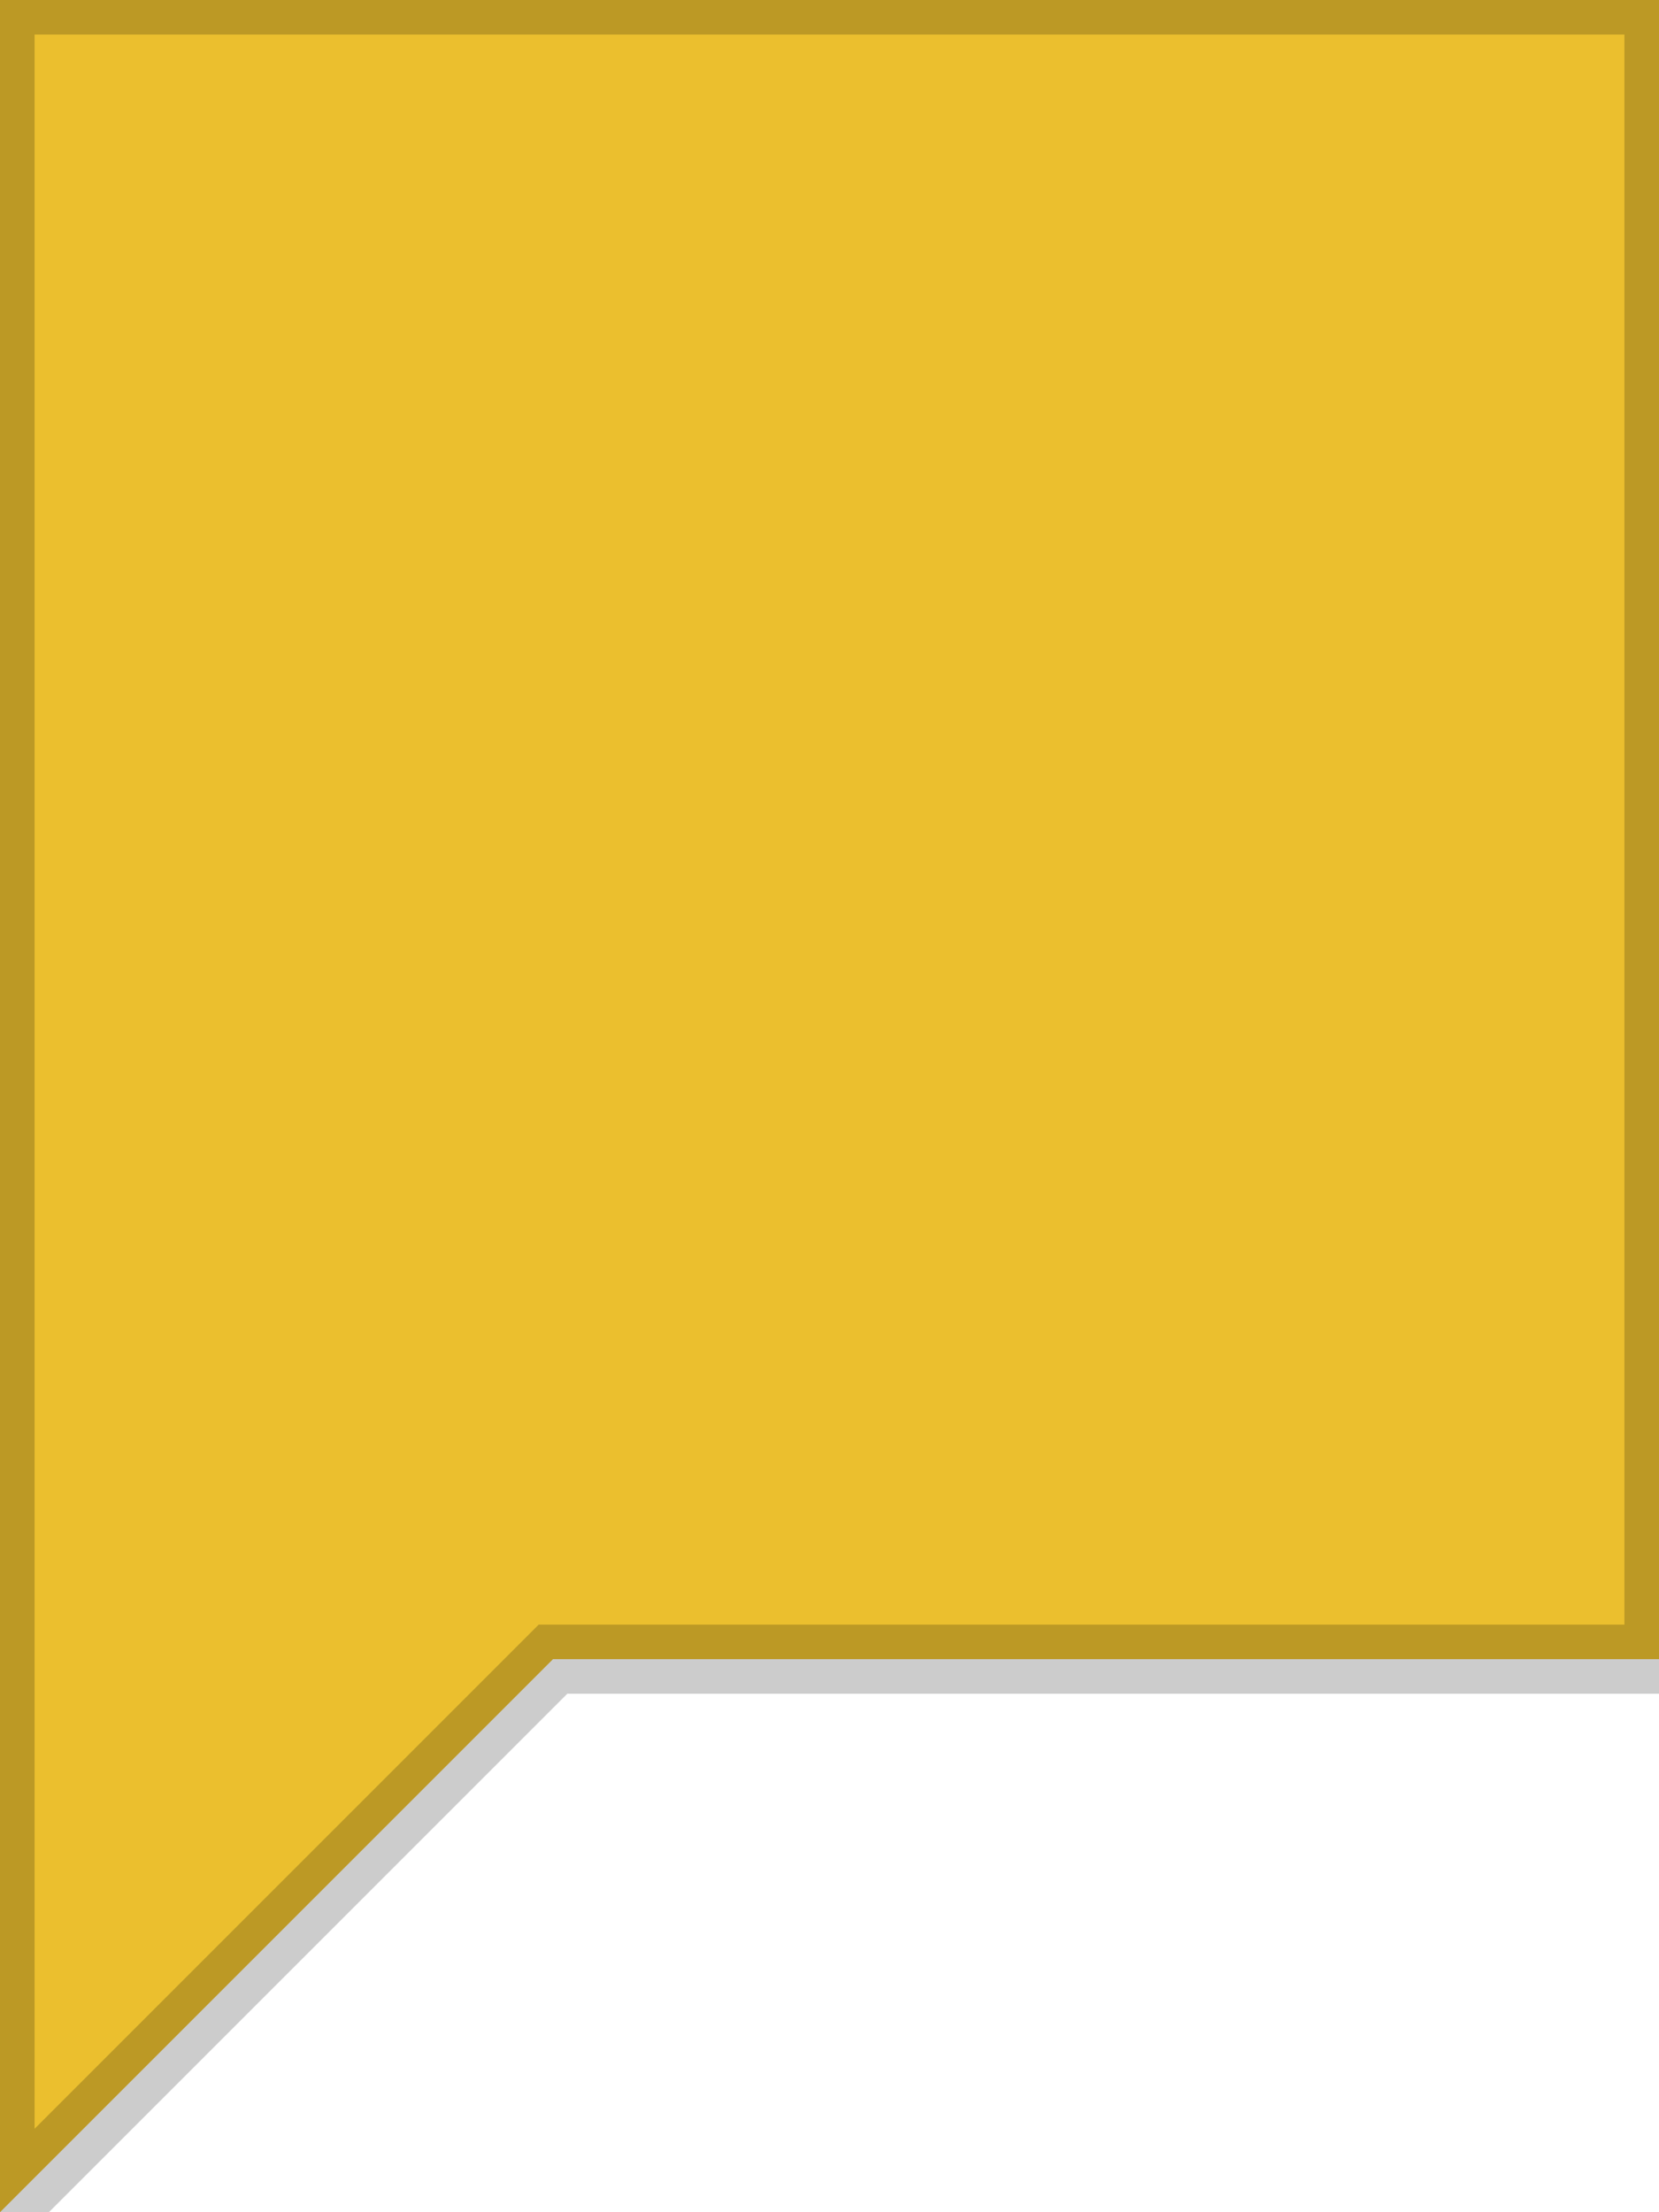 <svg width="48" height="64" viewBox="0 0 48 64" xmlns="http://www.w3.org/2000/svg" xmlns:xlink="http://www.w3.org/1999/xlink"><defs><path id="a" d="M0 0h48v48H16L0 64V48z"/></defs><g fill="none" fill-rule="evenodd"><use fill="#ebbf2e" xlink:href="#a"/><use stroke="#000" stroke-opacity=".2" stroke-width="2" xlink:href="#a"/></g></svg>
